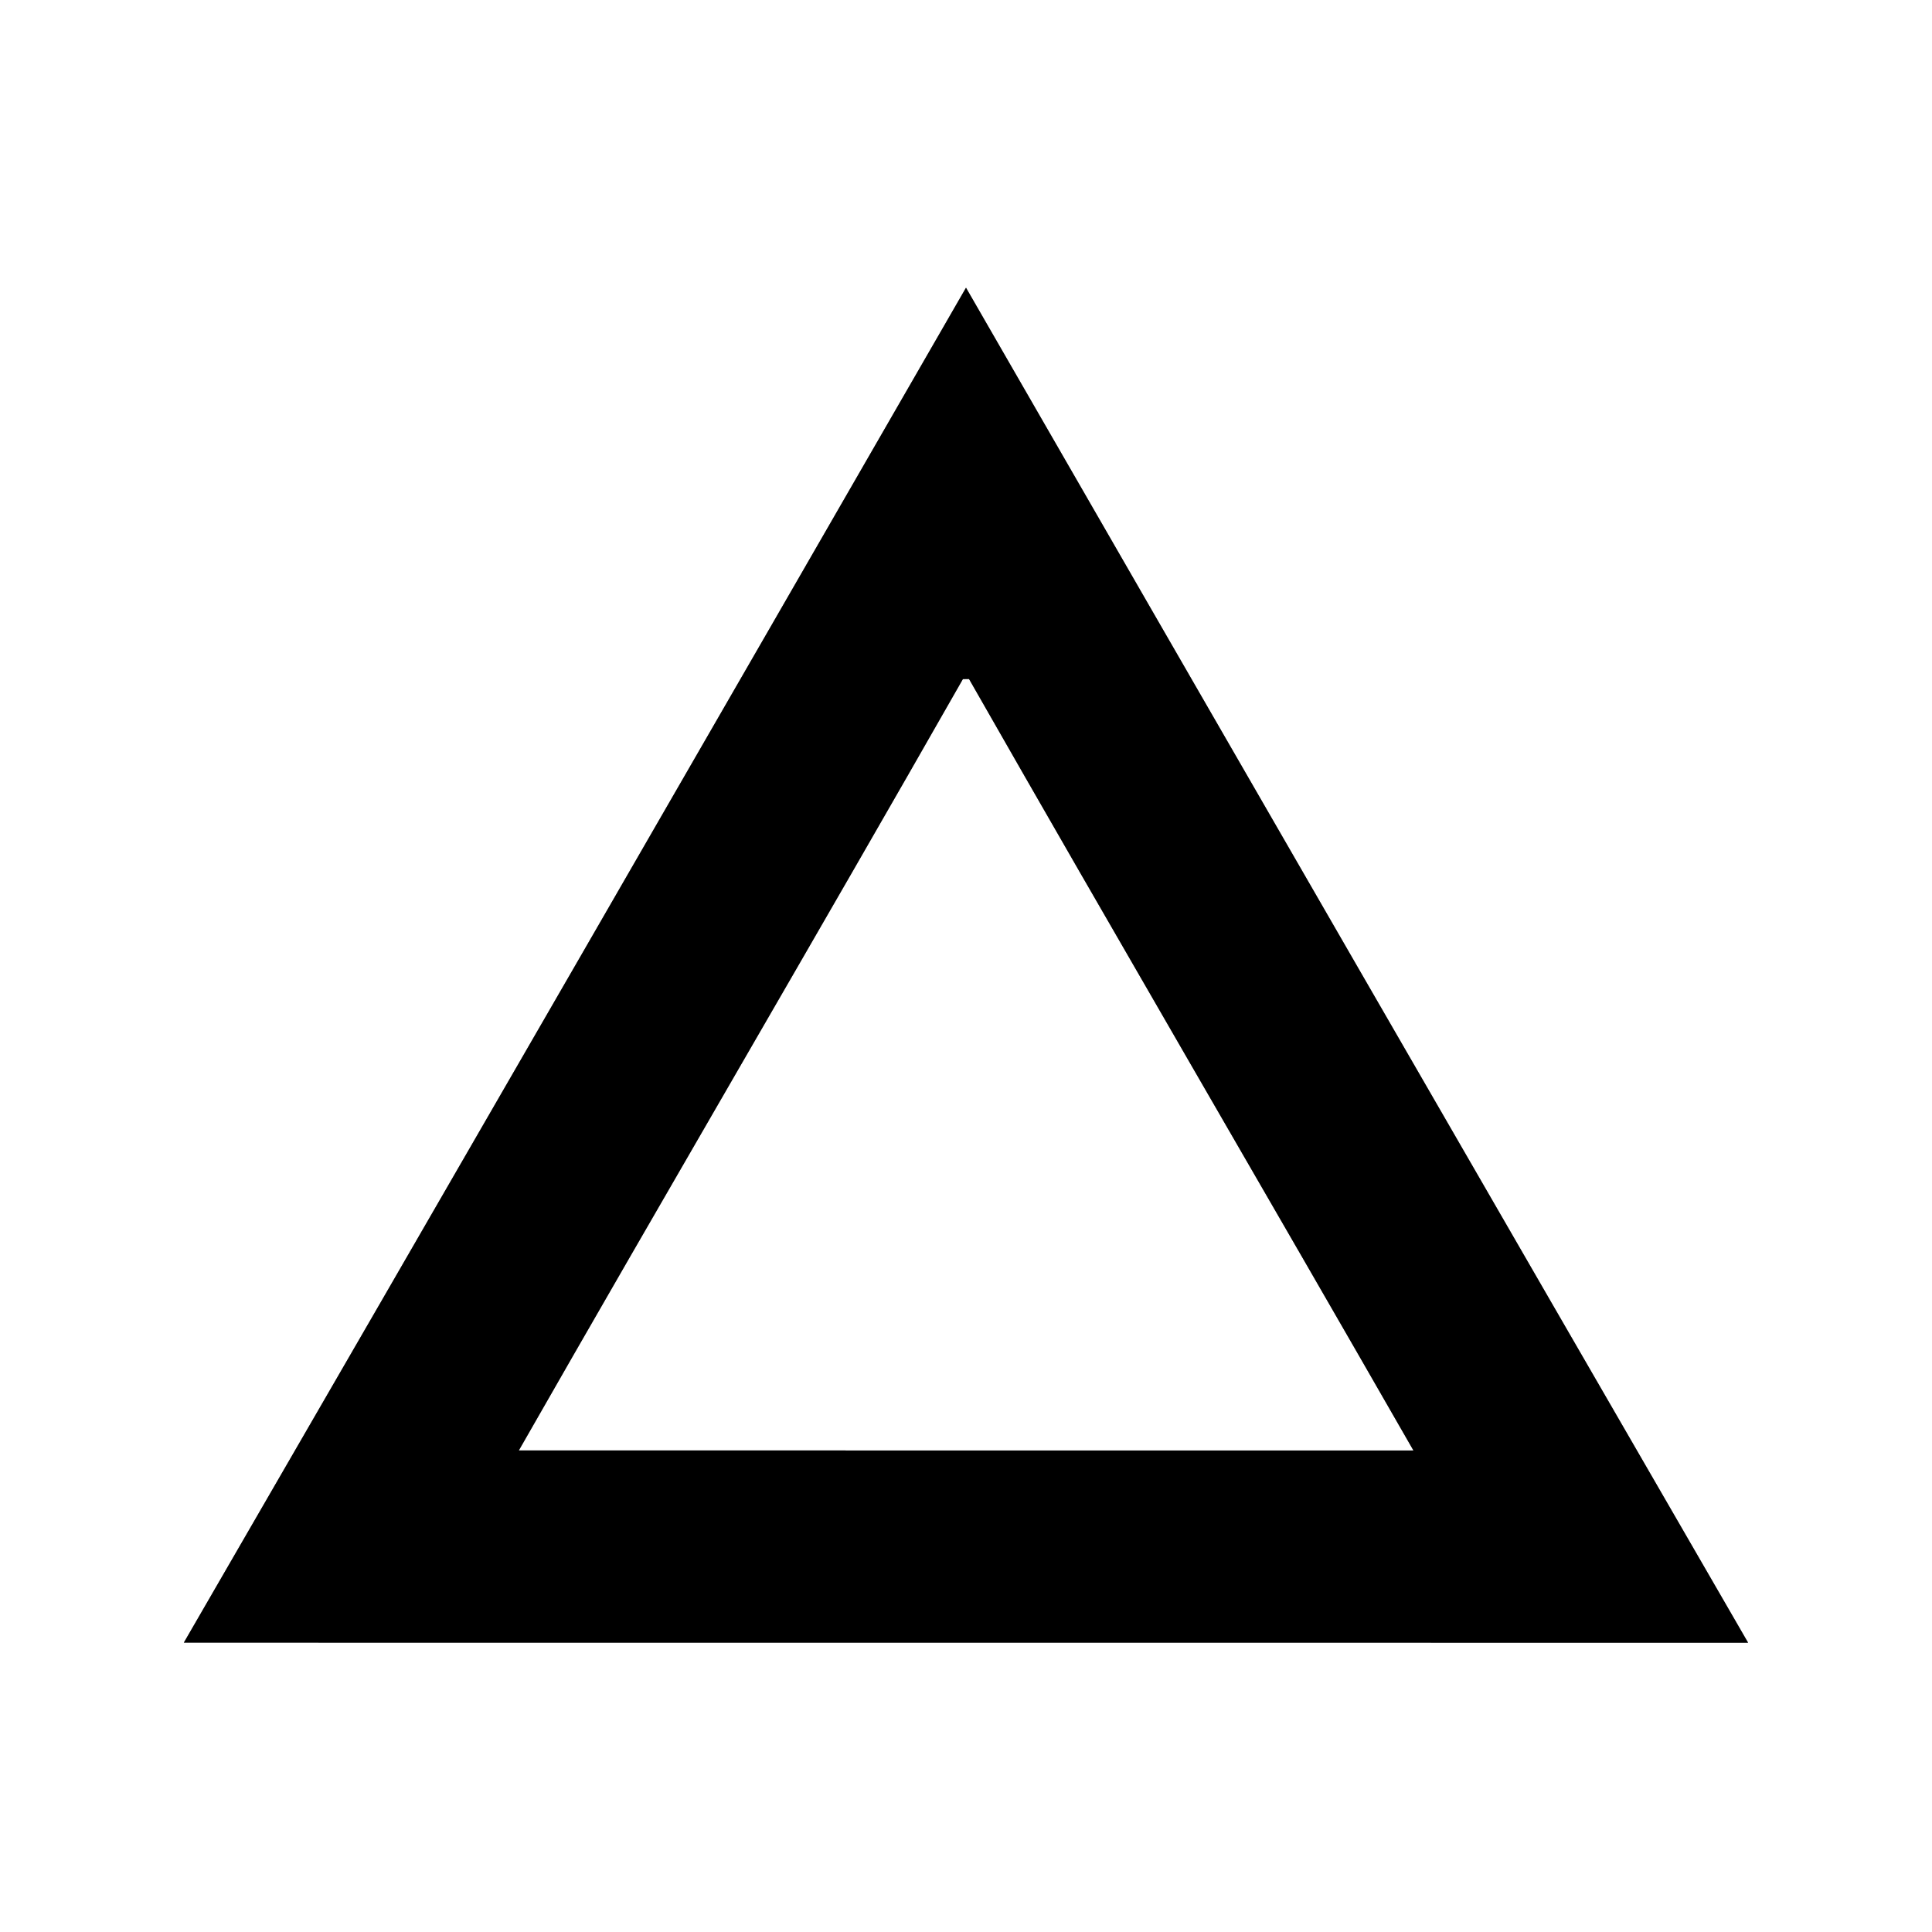 <?xml version="1.0" encoding="UTF-8" ?>
<!DOCTYPE svg PUBLIC "-//W3C//DTD SVG 1.1//EN" "http://www.w3.org/Graphics/SVG/1.1/DTD/svg11.dtd">
<svg width="268pt" height="268pt" viewBox="0 0 268 268" version="1.1" xmlns="http://www.w3.org/2000/svg">
<rect x="0" y="0" width="268" height="268" fill="#808080" stroke="none"/>
<g id="#ffffffff">
<path fill="#ffffff" opacity="1.00" d=" M 0.00 0.00 L 268.00 0.00 L 268.00 268.00 L 0.00 268.00 L 0.00 0.00 M 25.50 227.86 C 97.83 227.87 170.16 227.86 242.49 227.87 C 206.26 165.25 170.11 102.60 134.00 39.91 C 97.89 102.59 61.74 165.26 25.50 227.86 Z" />
<path fill="#ffffff" opacity="1.00" d=" M 133.57 94.20 C 133.78 94.19 134.21 94.19 134.42 94.19 C 154.82 129.94 175.59 165.50 196.07 201.21 C 154.70 201.20 113.33 201.20 71.97 201.20 C 92.38 165.47 113.20 129.95 133.57 94.20 Z" />
</g>
<g id="#000000ff">
<path fill="#000000" opacity="1.00" d=" M 25.50 227.86 C 61.74 165.26 97.89 102.59 134.00 39.91 C 170.11 102.60 206.26 165.25 242.49 227.87 C 170.16 227.86 97.83 227.87 25.50 227.86 M 133.57 94.20 C 113.20 129.95 92.38 165.47 71.97 201.20 C 113.33 201.20 154.70 201.20 196.07 201.21 C 175.59 165.50 154.82 129.94 134.42 94.19 C 134.21 94.19 133.78 94.19 133.57 94.20 Z" />
</g>
</svg>
